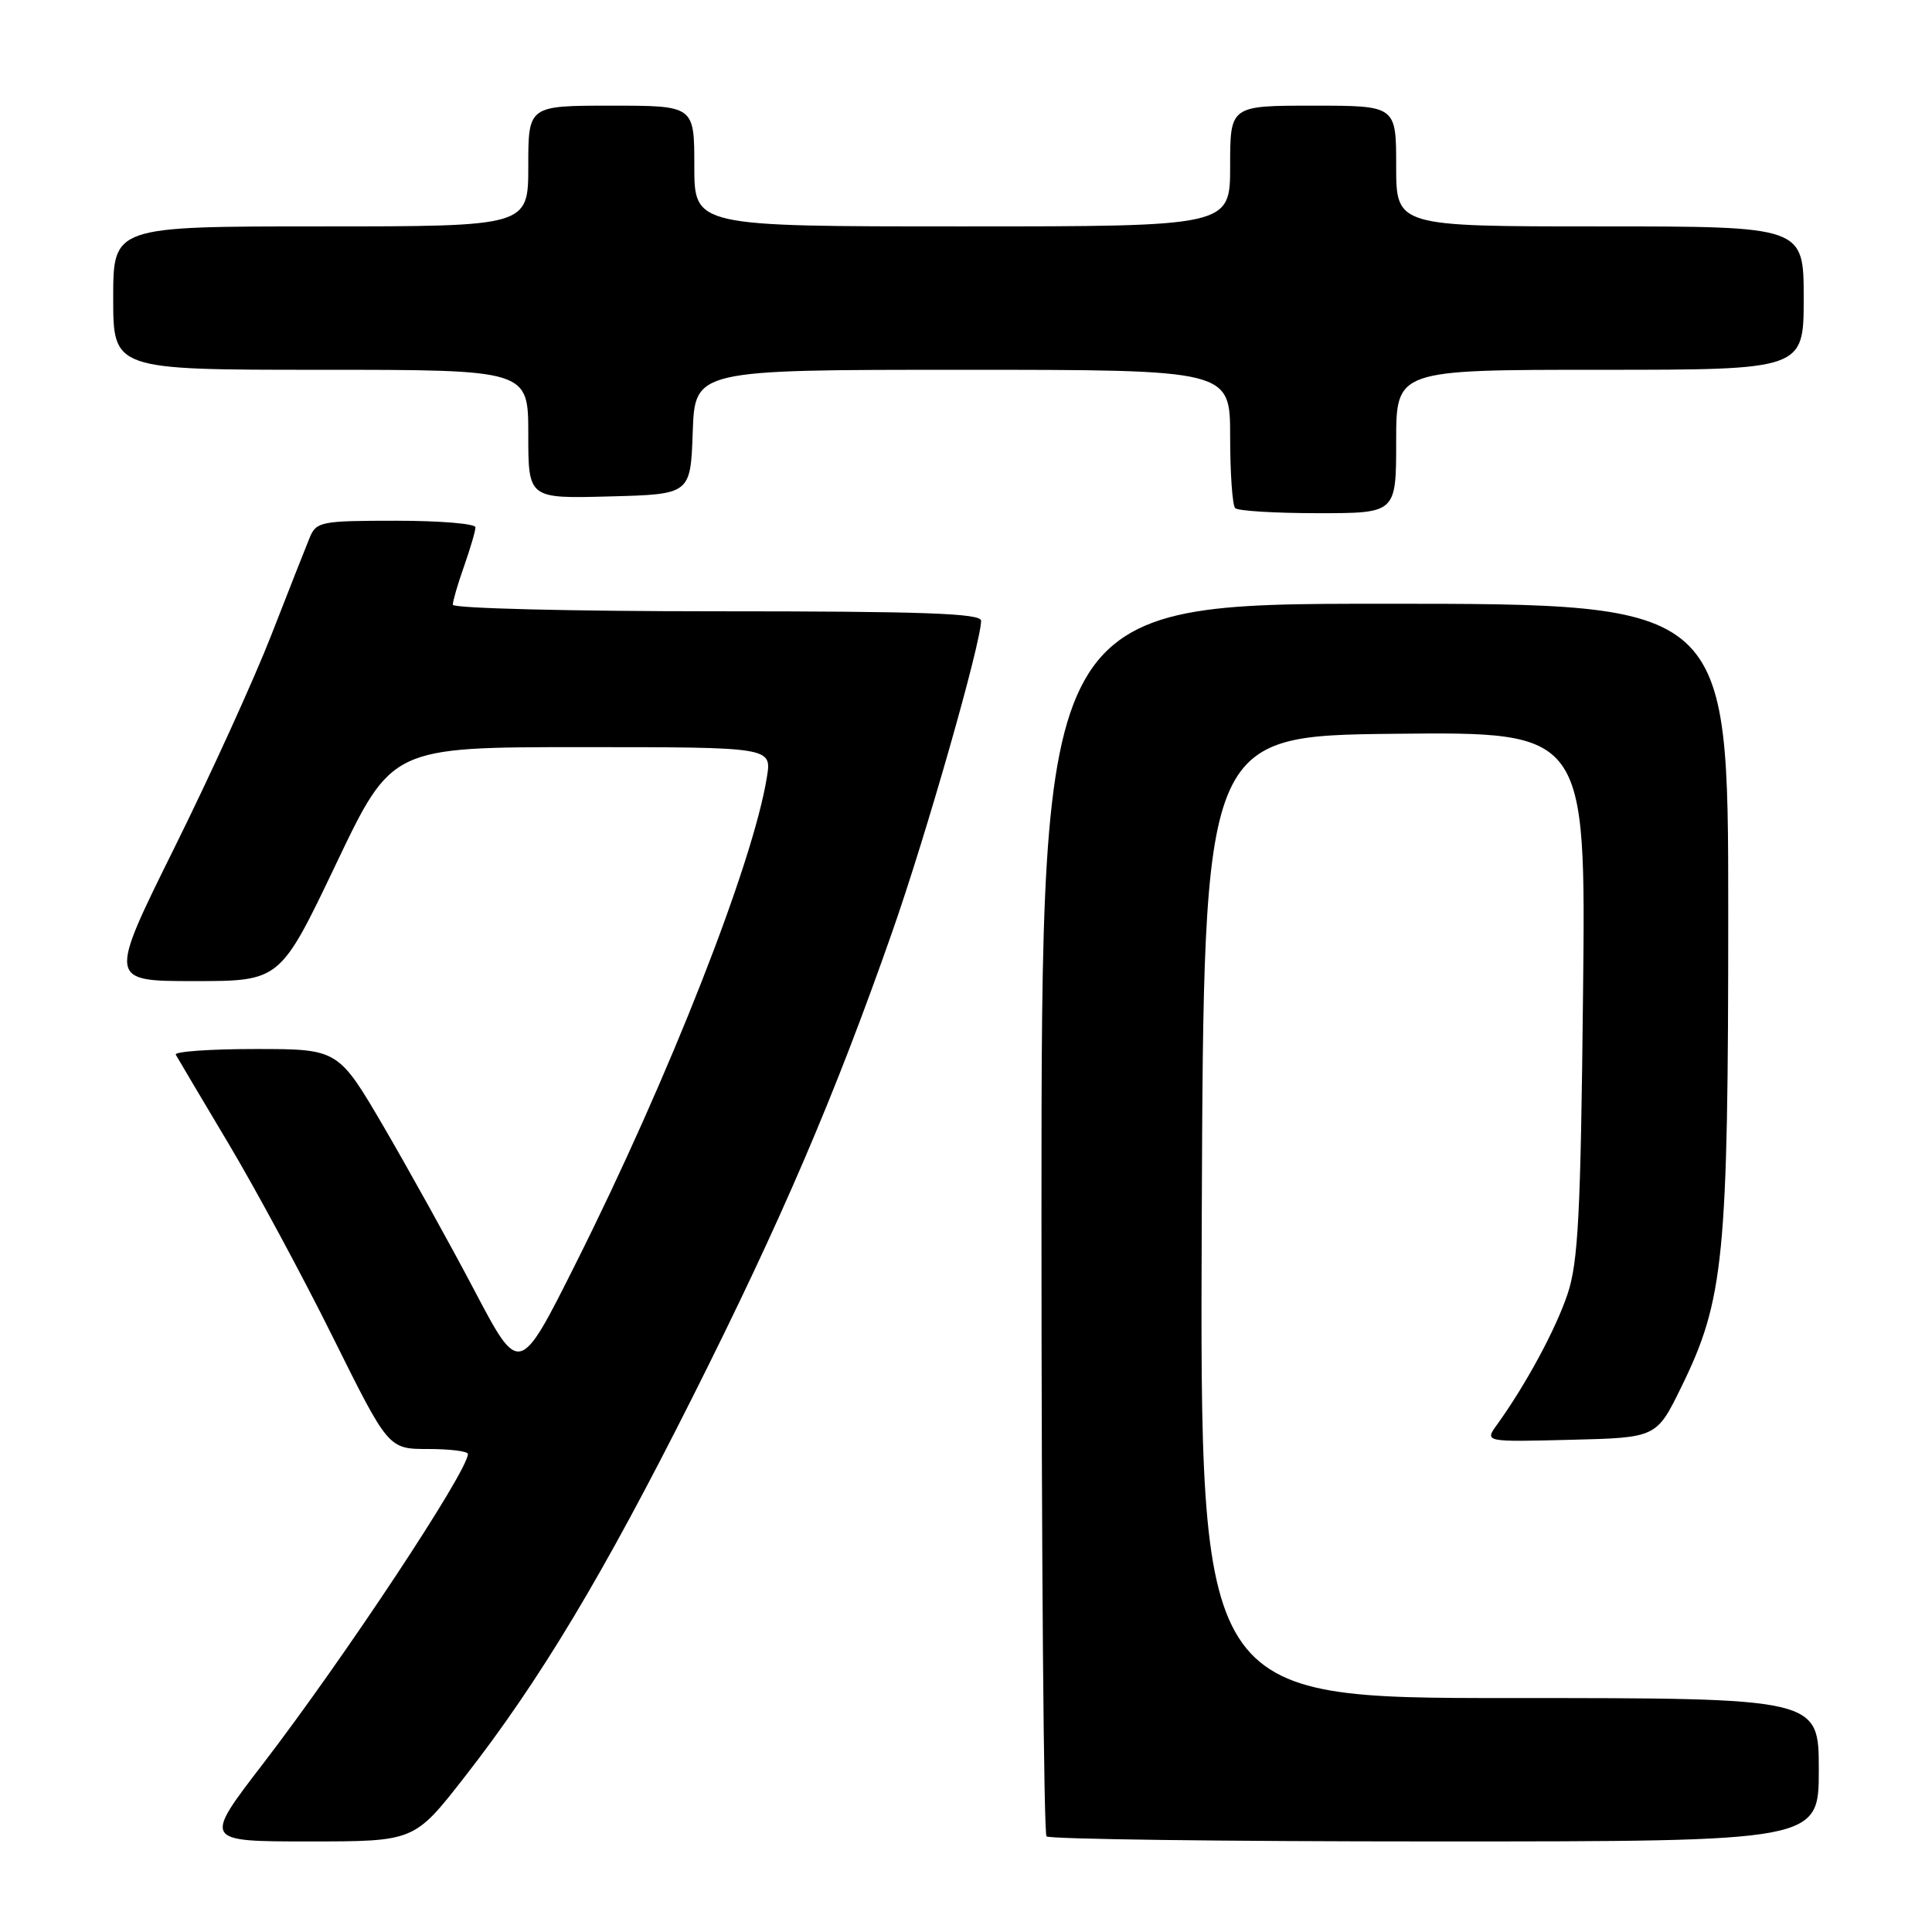 <?xml version="1.0" encoding="UTF-8" standalone="no"?>
<!DOCTYPE svg PUBLIC "-//W3C//DTD SVG 1.1//EN" "http://www.w3.org/Graphics/SVG/1.1/DTD/svg11.dtd" >
<svg xmlns="http://www.w3.org/2000/svg" xmlns:xlink="http://www.w3.org/1999/xlink" version="1.1" viewBox="0 0 256 256">
 <g >
 <path fill="currentColor"
d=" M 61.49 235.55 C 71.51 222.72 79.94 208.67 91.83 185.00 C 103.53 161.71 110.56 145.33 118.20 123.55 C 122.70 110.75 129.99 85.21 130.00 82.25 C 130.00 81.27 122.34 81.00 95.00 81.00 C 75.69 81.00 60.00 80.61 60.00 80.13 C 60.00 79.64 60.67 77.34 61.50 75.00 C 62.32 72.66 63.00 70.36 63.00 69.87 C 63.00 69.39 58.27 69.00 52.48 69.00 C 42.51 69.00 41.91 69.12 41.03 71.25 C 40.52 72.49 38.24 78.27 35.97 84.10 C 33.70 89.93 27.91 102.65 23.10 112.35 C 14.36 130.00 14.36 130.00 25.74 130.00 C 37.12 130.00 37.12 130.00 44.52 114.50 C 51.91 99.00 51.91 99.00 77.08 99.00 C 102.26 99.00 102.26 99.00 101.62 102.96 C 99.79 114.39 88.70 142.65 76.36 167.28 C 68.83 182.32 68.83 182.32 62.89 171.04 C 59.63 164.84 54.22 155.10 50.89 149.38 C 44.82 139.00 44.82 139.00 33.85 139.00 C 27.82 139.00 23.07 139.34 23.29 139.75 C 23.52 140.16 26.65 145.45 30.26 151.50 C 33.87 157.55 40.12 169.14 44.14 177.25 C 51.47 192.00 51.47 192.00 56.73 192.00 C 59.63 192.00 62.00 192.30 62.00 192.66 C 62.00 194.93 45.62 219.68 34.82 233.75 C 26.94 244.00 26.94 244.00 40.92 244.00 C 54.89 244.00 54.89 244.00 61.49 235.55 Z  M 241.00 234.50 C 241.00 225.00 241.00 225.00 199.99 225.00 C 158.99 225.00 158.99 225.00 159.24 161.25 C 159.50 97.50 159.50 97.50 184.82 97.23 C 210.14 96.97 210.14 96.97 209.76 131.73 C 209.45 160.97 209.12 167.29 207.70 171.50 C 206.13 176.17 202.17 183.50 198.36 188.78 C 196.71 191.07 196.71 191.07 208.11 190.78 C 219.50 190.50 219.50 190.50 222.79 183.77 C 228.45 172.23 229.00 166.63 229.00 120.91 C 229.00 80.00 229.00 80.00 183.50 80.00 C 138.00 80.00 138.00 80.00 138.00 161.33 C 138.00 206.07 138.30 242.97 138.67 243.33 C 139.03 243.70 162.21 244.00 190.17 244.00 C 241.00 244.00 241.00 244.00 241.00 234.50 Z  M 185.00 58.50 C 185.00 49.00 185.00 49.00 212.00 49.00 C 239.00 49.00 239.00 49.00 239.00 39.50 C 239.00 30.00 239.00 30.00 212.00 30.00 C 185.00 30.00 185.00 30.00 185.00 22.00 C 185.00 14.00 185.00 14.00 174.00 14.00 C 163.00 14.00 163.00 14.00 163.00 22.00 C 163.00 30.00 163.00 30.00 127.50 30.00 C 92.00 30.00 92.00 30.00 92.00 22.00 C 92.00 14.00 92.00 14.00 81.00 14.00 C 70.00 14.00 70.00 14.00 70.00 22.00 C 70.00 30.00 70.00 30.00 42.50 30.00 C 15.00 30.00 15.00 30.00 15.00 39.50 C 15.00 49.00 15.00 49.00 42.50 49.00 C 70.00 49.00 70.00 49.00 70.00 57.53 C 70.00 66.07 70.00 66.07 80.75 65.78 C 91.50 65.50 91.50 65.50 91.79 57.25 C 92.08 49.00 92.08 49.00 127.54 49.00 C 163.00 49.00 163.00 49.00 163.00 57.83 C 163.00 62.69 163.30 66.97 163.67 67.33 C 164.03 67.70 168.98 68.00 174.67 68.00 C 185.00 68.00 185.00 68.00 185.00 58.50 Z "/>
</g>
</svg>